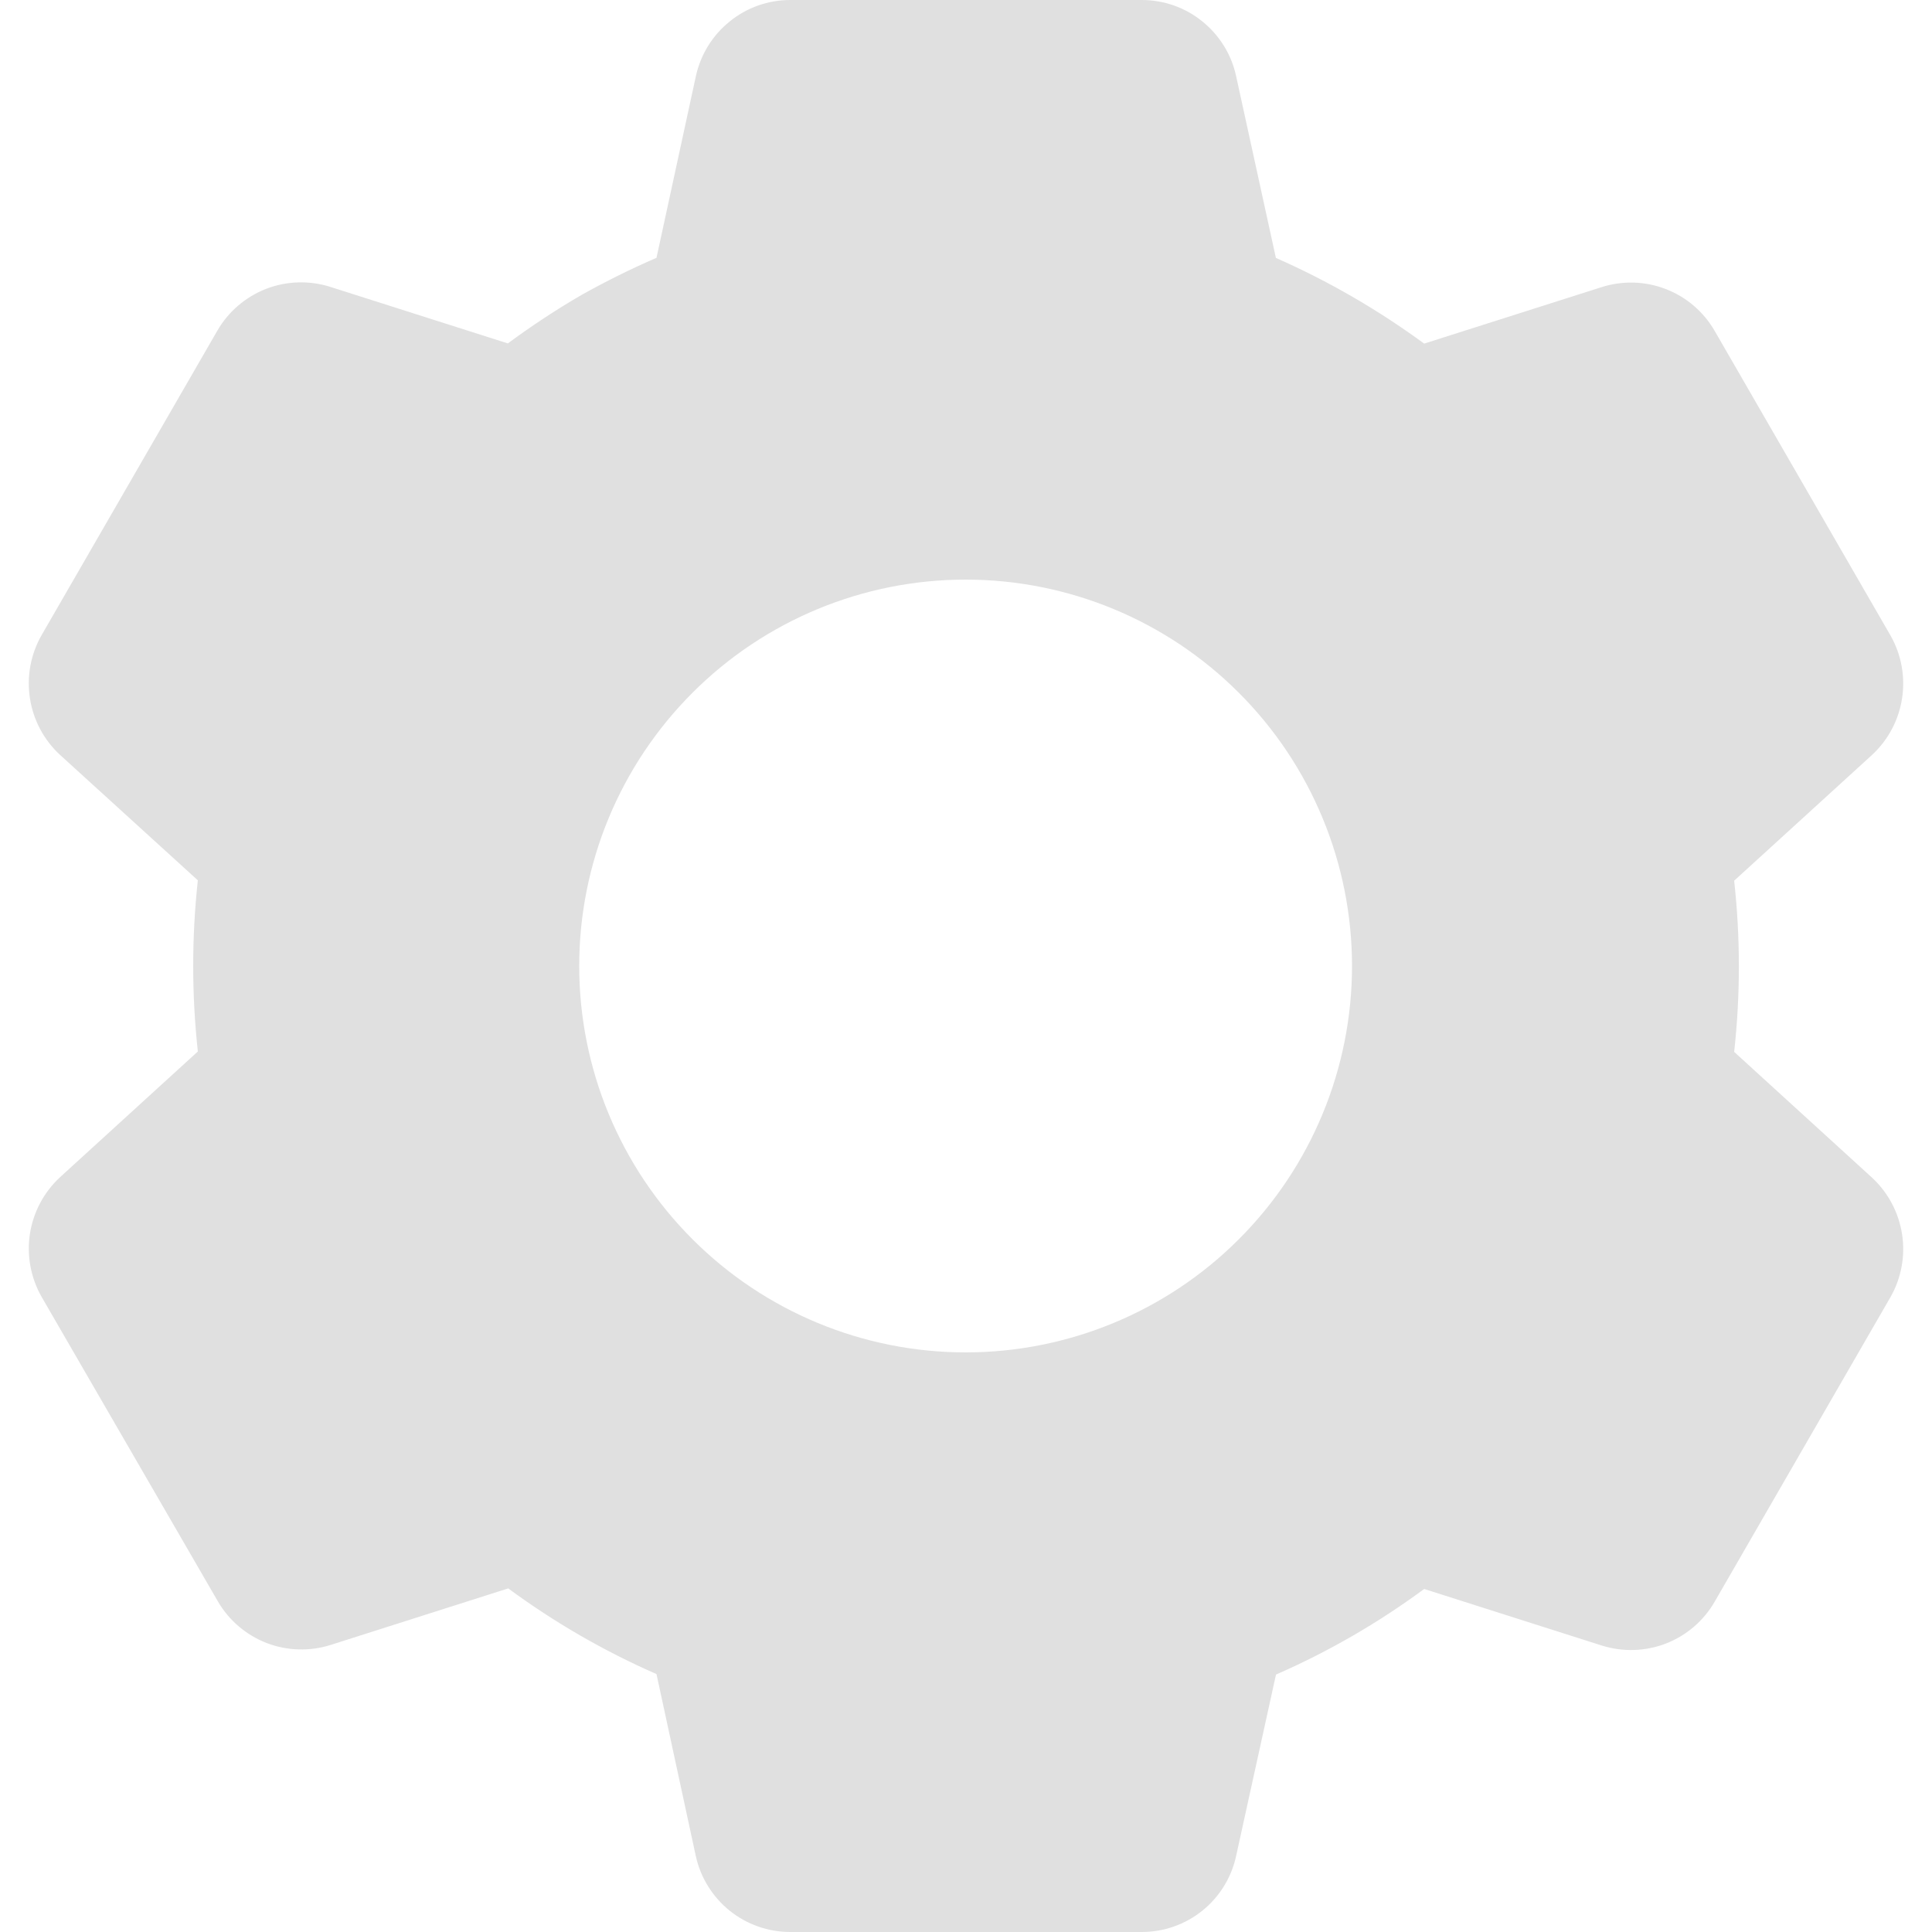 <svg width="20" height="20" viewBox="0 0 20 20" fill="none" xmlns="http://www.w3.org/2000/svg">
<path d="M11.82 20H8.18C7.952 20 7.731 19.922 7.553 19.779C7.376 19.636 7.252 19.437 7.203 19.214L6.796 17.33C6.253 17.092 5.739 16.795 5.261 16.443L3.424 17.028C3.207 17.097 2.972 17.09 2.759 17.008C2.547 16.925 2.368 16.773 2.254 16.575L0.43 13.424C0.318 13.226 0.275 12.996 0.31 12.771C0.345 12.546 0.456 12.339 0.623 12.185L2.048 10.885C1.984 10.296 1.984 9.702 2.048 9.113L0.623 7.816C0.455 7.662 0.345 7.455 0.31 7.23C0.275 7.004 0.317 6.774 0.43 6.576L2.25 3.423C2.364 3.225 2.543 3.073 2.755 2.99C2.968 2.908 3.203 2.901 3.42 2.97L5.257 3.555C5.501 3.375 5.755 3.207 6.017 3.055C6.27 2.913 6.53 2.784 6.796 2.669L7.204 0.787C7.253 0.564 7.376 0.365 7.554 0.222C7.731 0.078 7.952 0 8.18 0H11.82C12.048 0 12.27 0.078 12.447 0.222C12.624 0.365 12.748 0.564 12.796 0.787L13.208 2.67C13.751 2.909 14.265 3.207 14.743 3.557L16.581 2.972C16.799 2.903 17.033 2.91 17.246 2.993C17.458 3.075 17.636 3.228 17.75 3.425L19.57 6.578C19.802 6.985 19.722 7.5 19.377 7.817L17.952 9.117C18.017 9.706 18.017 10.3 17.952 10.889L19.377 12.189C19.722 12.507 19.802 13.021 19.57 13.428L17.75 16.581C17.636 16.779 17.458 16.931 17.245 17.014C17.032 17.096 16.798 17.103 16.58 17.034L14.743 16.449C14.267 16.8 13.752 17.098 13.209 17.335L12.796 19.214C12.748 19.437 12.624 19.636 12.447 19.779C12.269 19.922 12.048 20 11.82 20ZM9.996 6C8.936 6 7.918 6.421 7.168 7.172C6.418 7.922 5.996 8.939 5.996 10C5.996 11.061 6.418 12.078 7.168 12.828C7.918 13.579 8.936 14 9.996 14C11.057 14 12.075 13.579 12.825 12.828C13.575 12.078 13.996 11.061 13.996 10C13.996 8.939 13.575 7.922 12.825 7.172C12.075 6.421 11.057 6 9.996 6Z" fill="#E0E0E0"/>
</svg>
